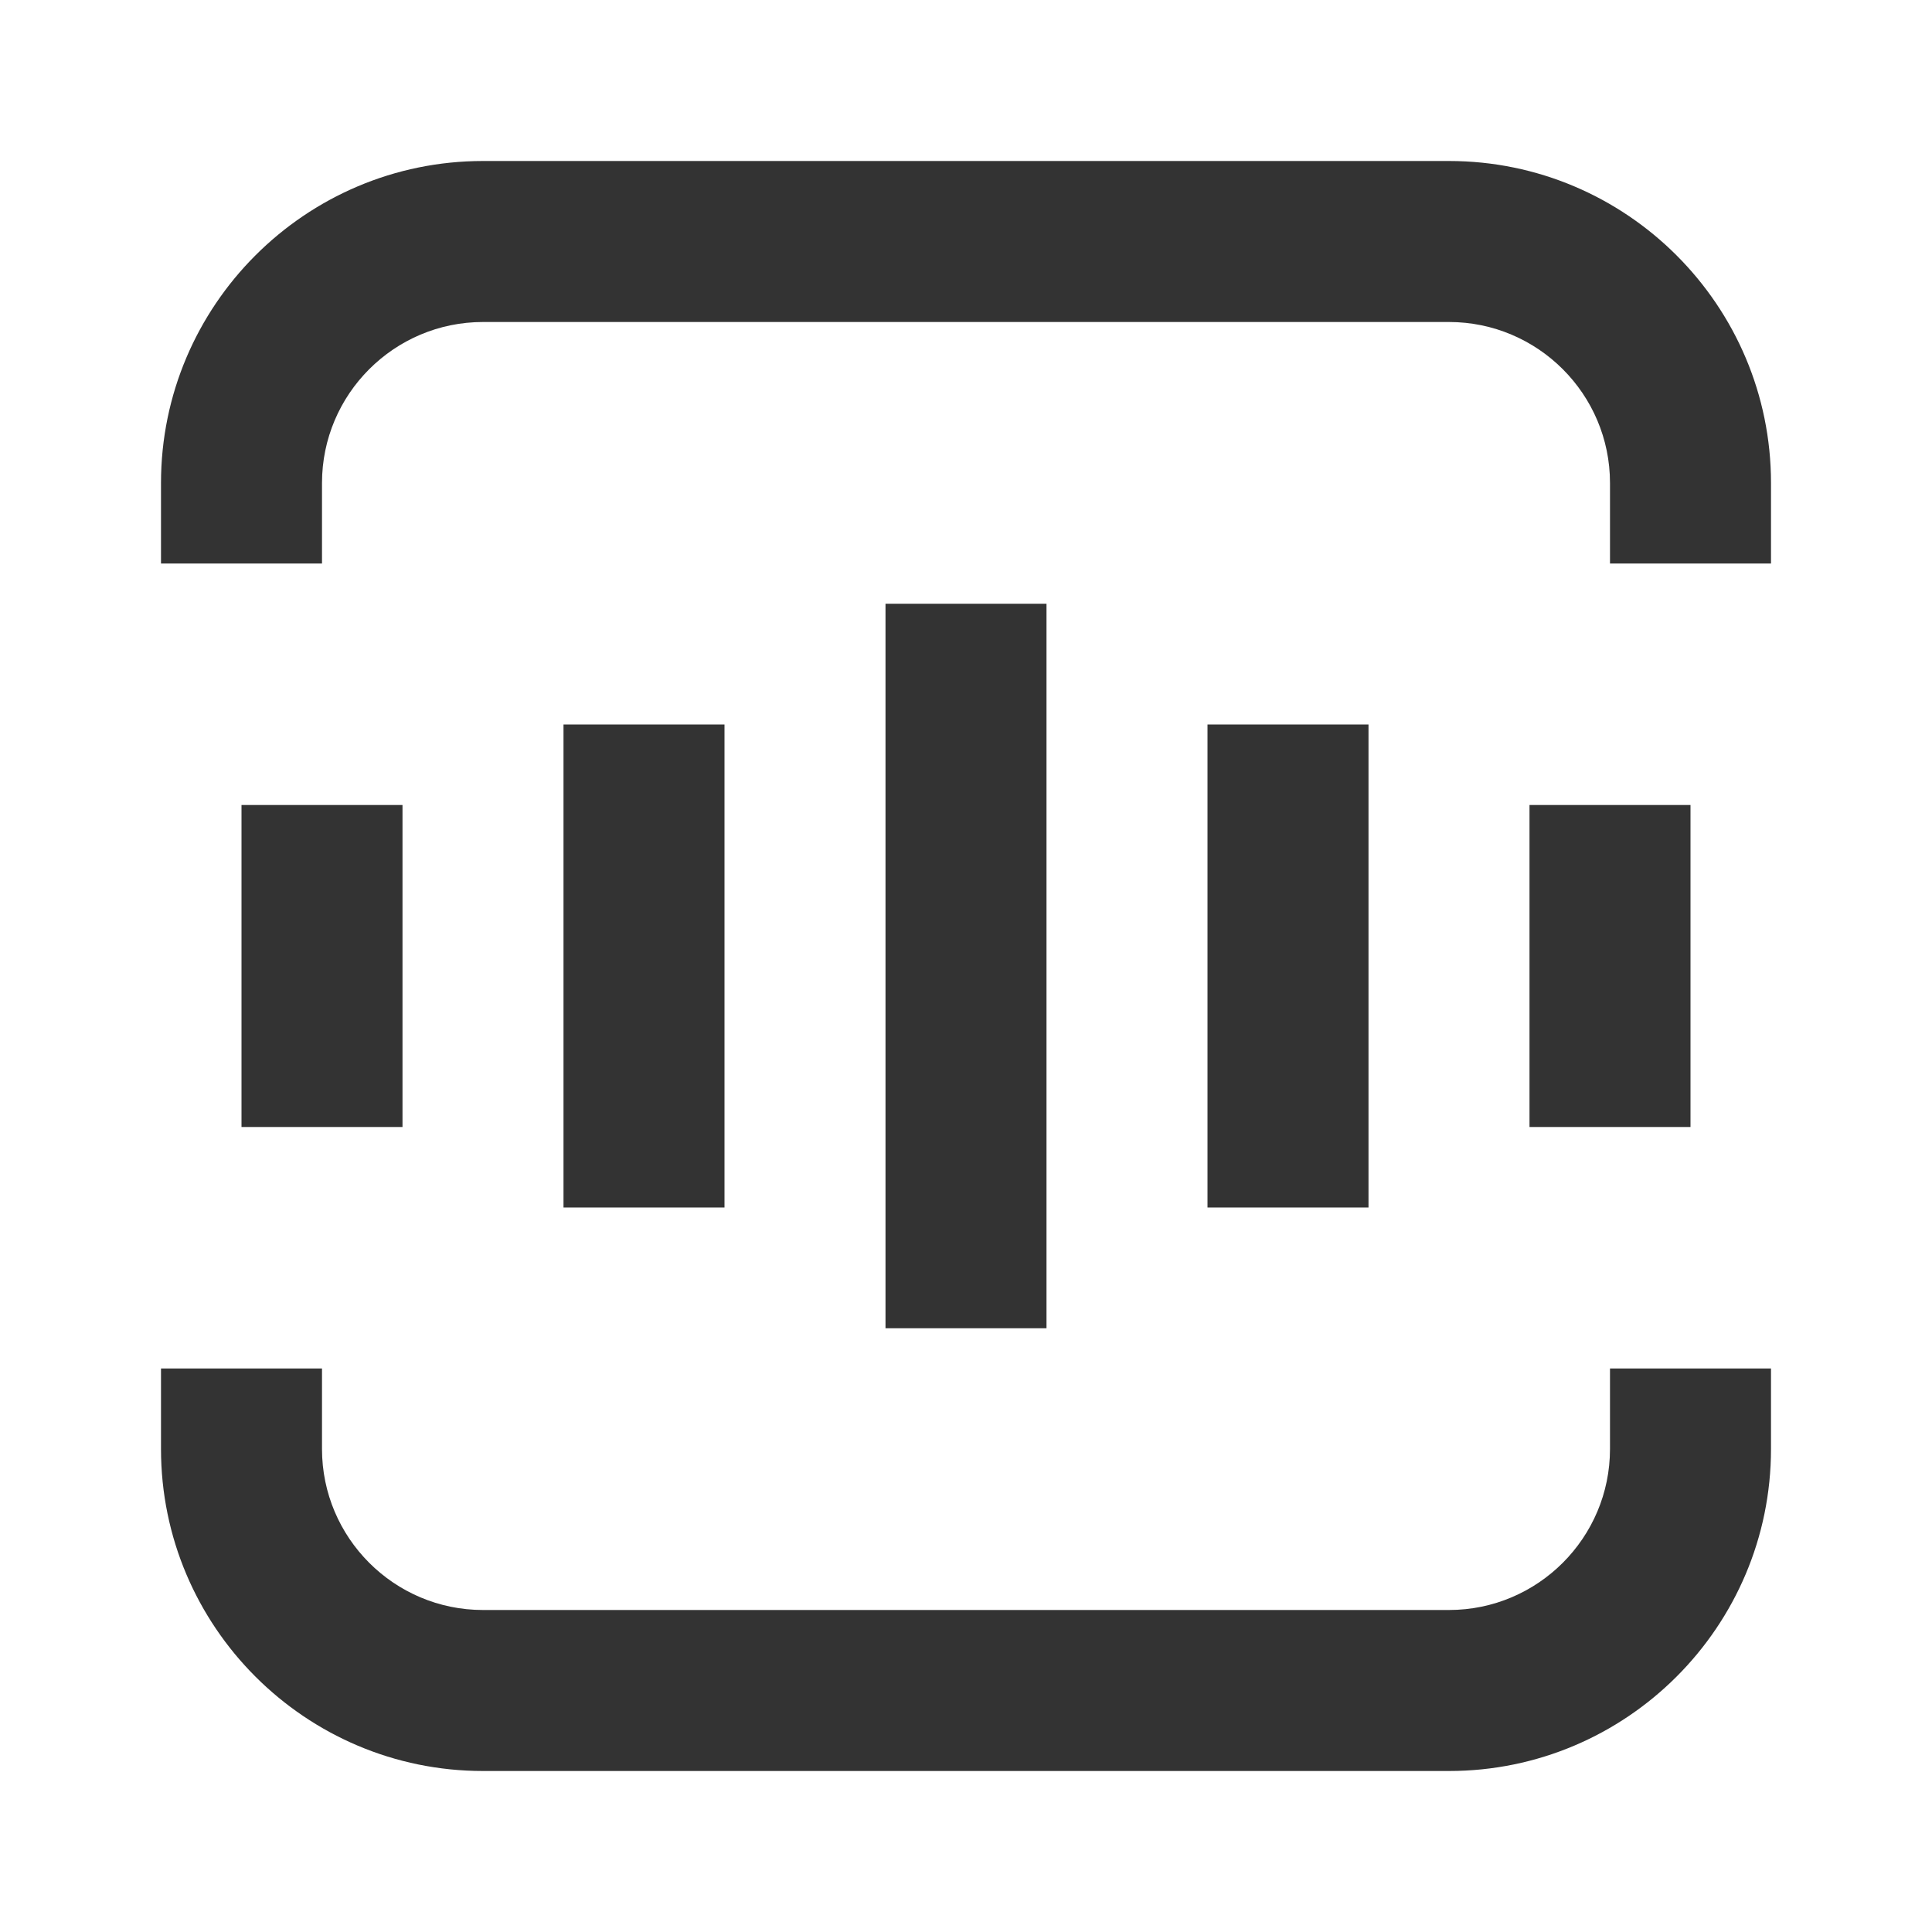 <?xml version="1.0" encoding="iso-8859-1"?>
<svg version="1.1" id="&#x56FE;&#x5C42;_1" xmlns="http://www.w3.org/2000/svg" xmlns:xlink="http://www.w3.org/1999/xlink" x="0px"
	 y="0px" viewBox="0 0 24 24" style="enable-background:new 0 0 24 24;" xml:space="preserve">
<path style="fill:#333333;" d="M22,7h-2V6c0-1.103-0.897-2-2-2H6C4.897,4,4,4.897,4,6v1H2V6c0-2.206,1.794-4,4-4h12
	c2.206,0,4,1.794,4,4V7z"/>
<rect x="15" y="9" style="fill:#333333;" width="2" height="6"/>
<rect x="19" y="10" style="fill:#333333;" width="2" height="4"/>
<rect x="11" y="7.5" style="fill:#333333;" width="2" height="9"/>
<rect x="7" y="9" style="fill:#333333;" width="2" height="6"/>
<rect x="3" y="10" style="fill:#333333;" width="2" height="4"/>
<path style="fill:#333333;" d="M18,22H6c-2.206,0-4-1.794-4-4v-1h2v1c0,1.103,0.897,2,2,2h12c1.103,0,2-0.897,2-2v-1h2v1
	C22,20.206,20.206,22,18,22z"/>
</svg>






